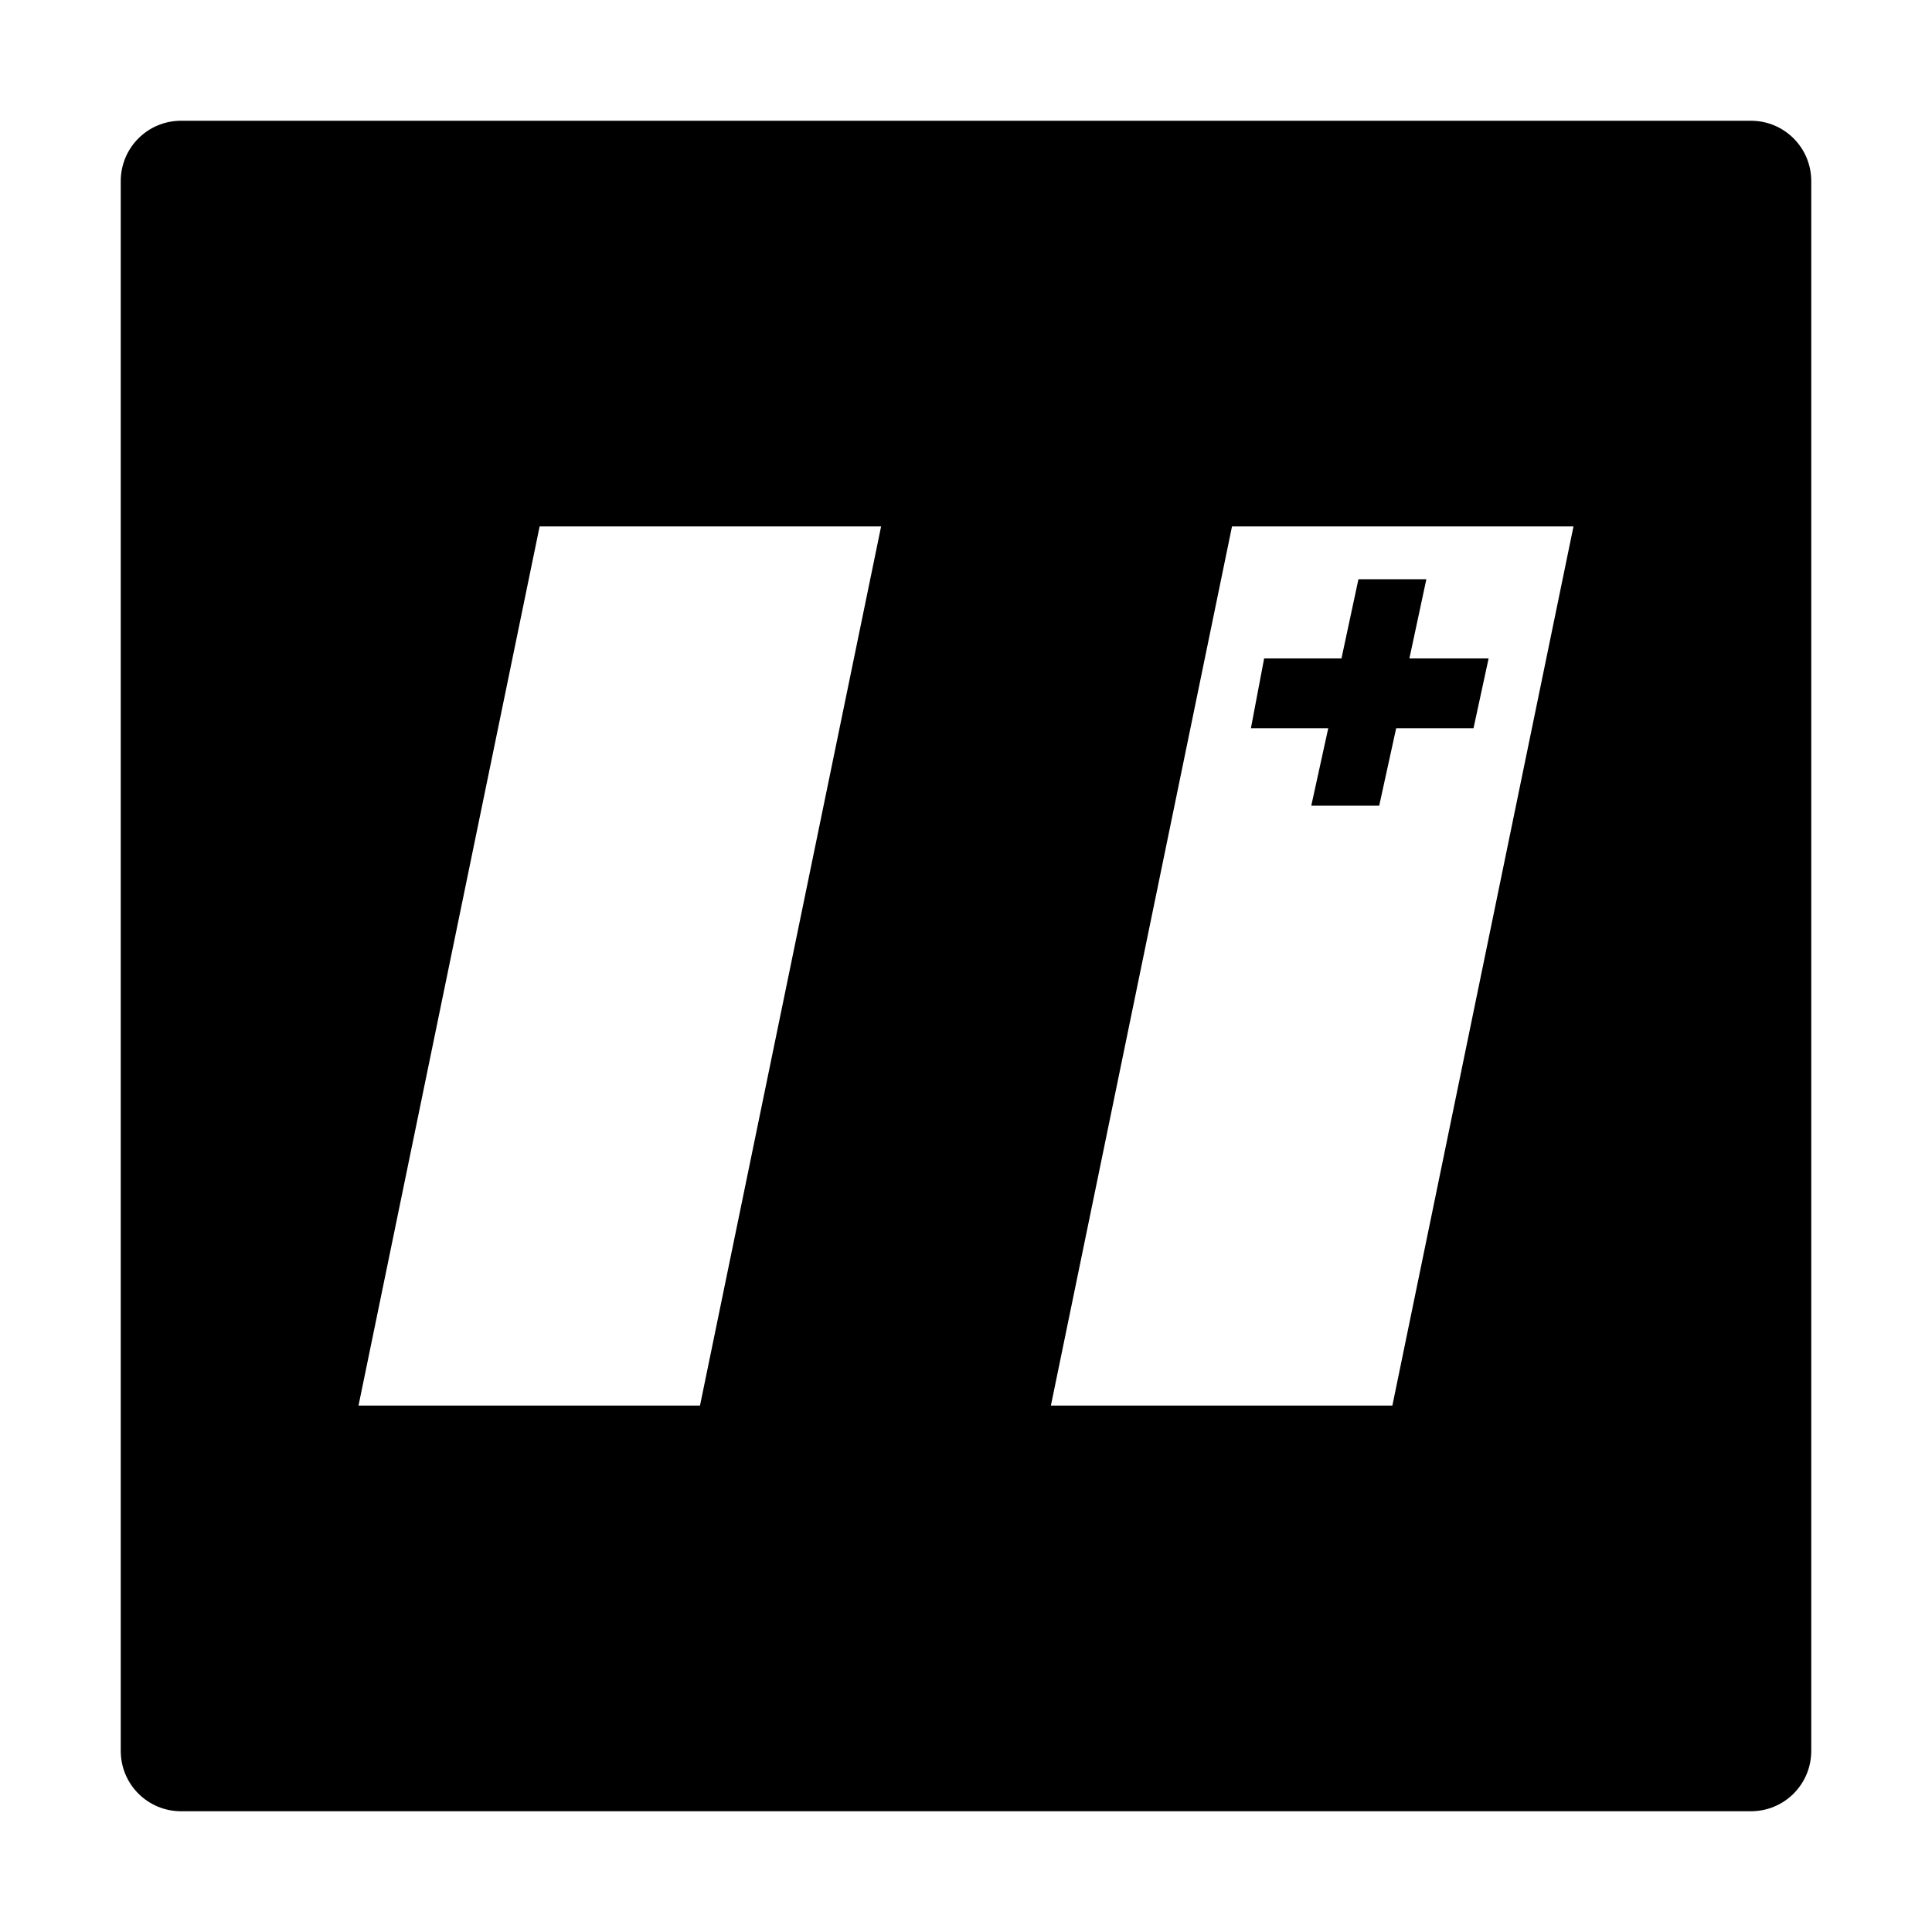 <?xml version="1.0" encoding="UTF-8" standalone="no"?>
<!-- Created with Inkscape (http://www.inkscape.org/) -->

<svg
   xmlns:dc="http://purl.org/dc/elements/1.1/"
   xmlns:cc="http://creativecommons.org/ns#"
   xmlns:rdf="http://www.w3.org/1999/02/22-rdf-syntax-ns#"
   xmlns:svg="http://www.w3.org/2000/svg"
   xmlns="http://www.w3.org/2000/svg"
   xmlns:sodipodi="http://sodipodi.sourceforge.net/DTD/sodipodi-0.dtd"
   xmlns:inkscape="http://www.inkscape.org/namespaces/inkscape"
   width="32"
   height="32"
   id="svg4271"
   version="1.1"
   inkscape:version="0.91 r13725"
   sodipodi:docname="visualidentity-neapp.svg">
  <defs
     id="defs4273">
    <inkscape:path-effect
       effect="skeletal"
       id="path-effect3060"
       is_visible="true"
       pattern="M 9.531,0 C 9.531,0 0,9.05 0,15.312 0,20.406 2.831,24.695 6.719,26.125 L 8.938,9.344 l 0,17.281 0,4.656 2.906,0 -0.625,-4.812 C 15.67,25.513 19.062,20.883 19.062,15.312 19.062,9.05 9.531,0 9.531,0 z"
       copytype="single_stretched"
       prop_scale="1"
       scale_y_rel="false"
       spacing="0"
       normal_offset="0"
       tang_offset="0"
       prop_units="false"
       vertical_pattern="false"
       fuse_tolerance="0" />
    <inkscape:path-effect
       effect="skeletal"
       id="path-effect3050"
       is_visible="true"
       pattern="M 9.531,0 C 9.531,0 0,9.05 0,15.312 0,20.406 2.831,24.695 6.719,26.125 L 8.938,9.344 l 0,17.281 0,4.656 2.906,0 -0.625,-4.812 C 15.67,25.513 19.062,20.883 19.062,15.312 19.062,9.05 9.531,0 9.531,0 z"
       copytype="single_stretched"
       prop_scale="1"
       scale_y_rel="false"
       spacing="0"
       normal_offset="0"
       tang_offset="0"
       prop_units="false"
       vertical_pattern="false"
       fuse_tolerance="0" />
    <inkscape:path-effect
       effect="skeletal"
       id="path-effect3011"
       is_visible="true"
       pattern="M 0,0 1,0"
       copytype="single_stretched"
       prop_scale="1"
       scale_y_rel="false"
       spacing="0"
       normal_offset="0"
       tang_offset="0"
       prop_units="false"
       vertical_pattern="false"
       fuse_tolerance="0" />
    <inkscape:path-effect
       effect="skeletal"
       id="path-effect3002"
       is_visible="true"
       pattern="m 316.732,558.29 c 0,0 -9.077,9.531 -15.339,9.531 -6.263,0 -11.339,-4.267 -11.339,-9.531 0,-5.264 5.077,-9.531 11.339,-9.531 6.263,0 15.339,9.531 15.339,9.531 z"
       copytype="single_stretched"
       prop_scale="1"
       scale_y_rel="false"
       spacing="0"
       normal_offset="0"
       tang_offset="0"
       prop_units="false"
       vertical_pattern="false"
       fuse_tolerance="0" />
  </defs>
  <sodipodi:namedview
     id="base"
     pagecolor="#ffffff"
     bordercolor="#666666"
     borderopacity="1.0"
     inkscape:pageopacity="0.0"
     inkscape:pageshadow="2"
     inkscape:zoom="11.2"
     inkscape:cx="-14.439758"
     inkscape:cy="24.652123"
     inkscape:document-units="px"
     inkscape:current-layer="layer1"
     showgrid="false"
     fit-margin-top="0"
     fit-margin-left="0"
     fit-margin-right="0"
     fit-margin-bottom="0"
     inkscape:window-width="1920"
     inkscape:window-height="1017"
     inkscape:window-x="-8"
     inkscape:window-y="-4"
     inkscape:window-maximized="1"
     showguides="false"
     inkscape:guide-bbox="true" />
  <g
     inkscape:label="Layer 1"
     inkscape:groupmode="layer"
     id="layer1"
     transform="translate(-281.438,-566.482)">
    <path
       style="fill:#000000;fill-opacity:1;stroke:none"
       d="M 3 2 C 2.446 2 2 2.446 2 3 L 2 29 C 2 29.554 2.446 30 3 30 L 29 30 C 29.554 30 30 29.554 30 29 L 30 3 C 30 2.446 29.554 2 29 2 L 3 2 z M 8.938 8.719 L 14.594 8.719 L 11.594 23.281 L 5.938 23.281 L 8.938 8.719 z M 20.406 8.719 L 26.062 8.719 L 23.062 23.281 L 17.406 23.281 L 20.406 8.719 z M 22.5 9.594 L 22.219 10.906 L 20.938 10.906 L 20.719 12.062 L 22 12.062 L 21.719 13.344 L 22.844 13.344 L 23.125 12.062 L 24.406 12.062 L 24.656 10.906 L 23.344 10.906 L 23.625 9.594 L 22.5 9.594 z "
       transform="translate(281.438,566.482)"
       id="rect2995" />
  </g>
</svg>
